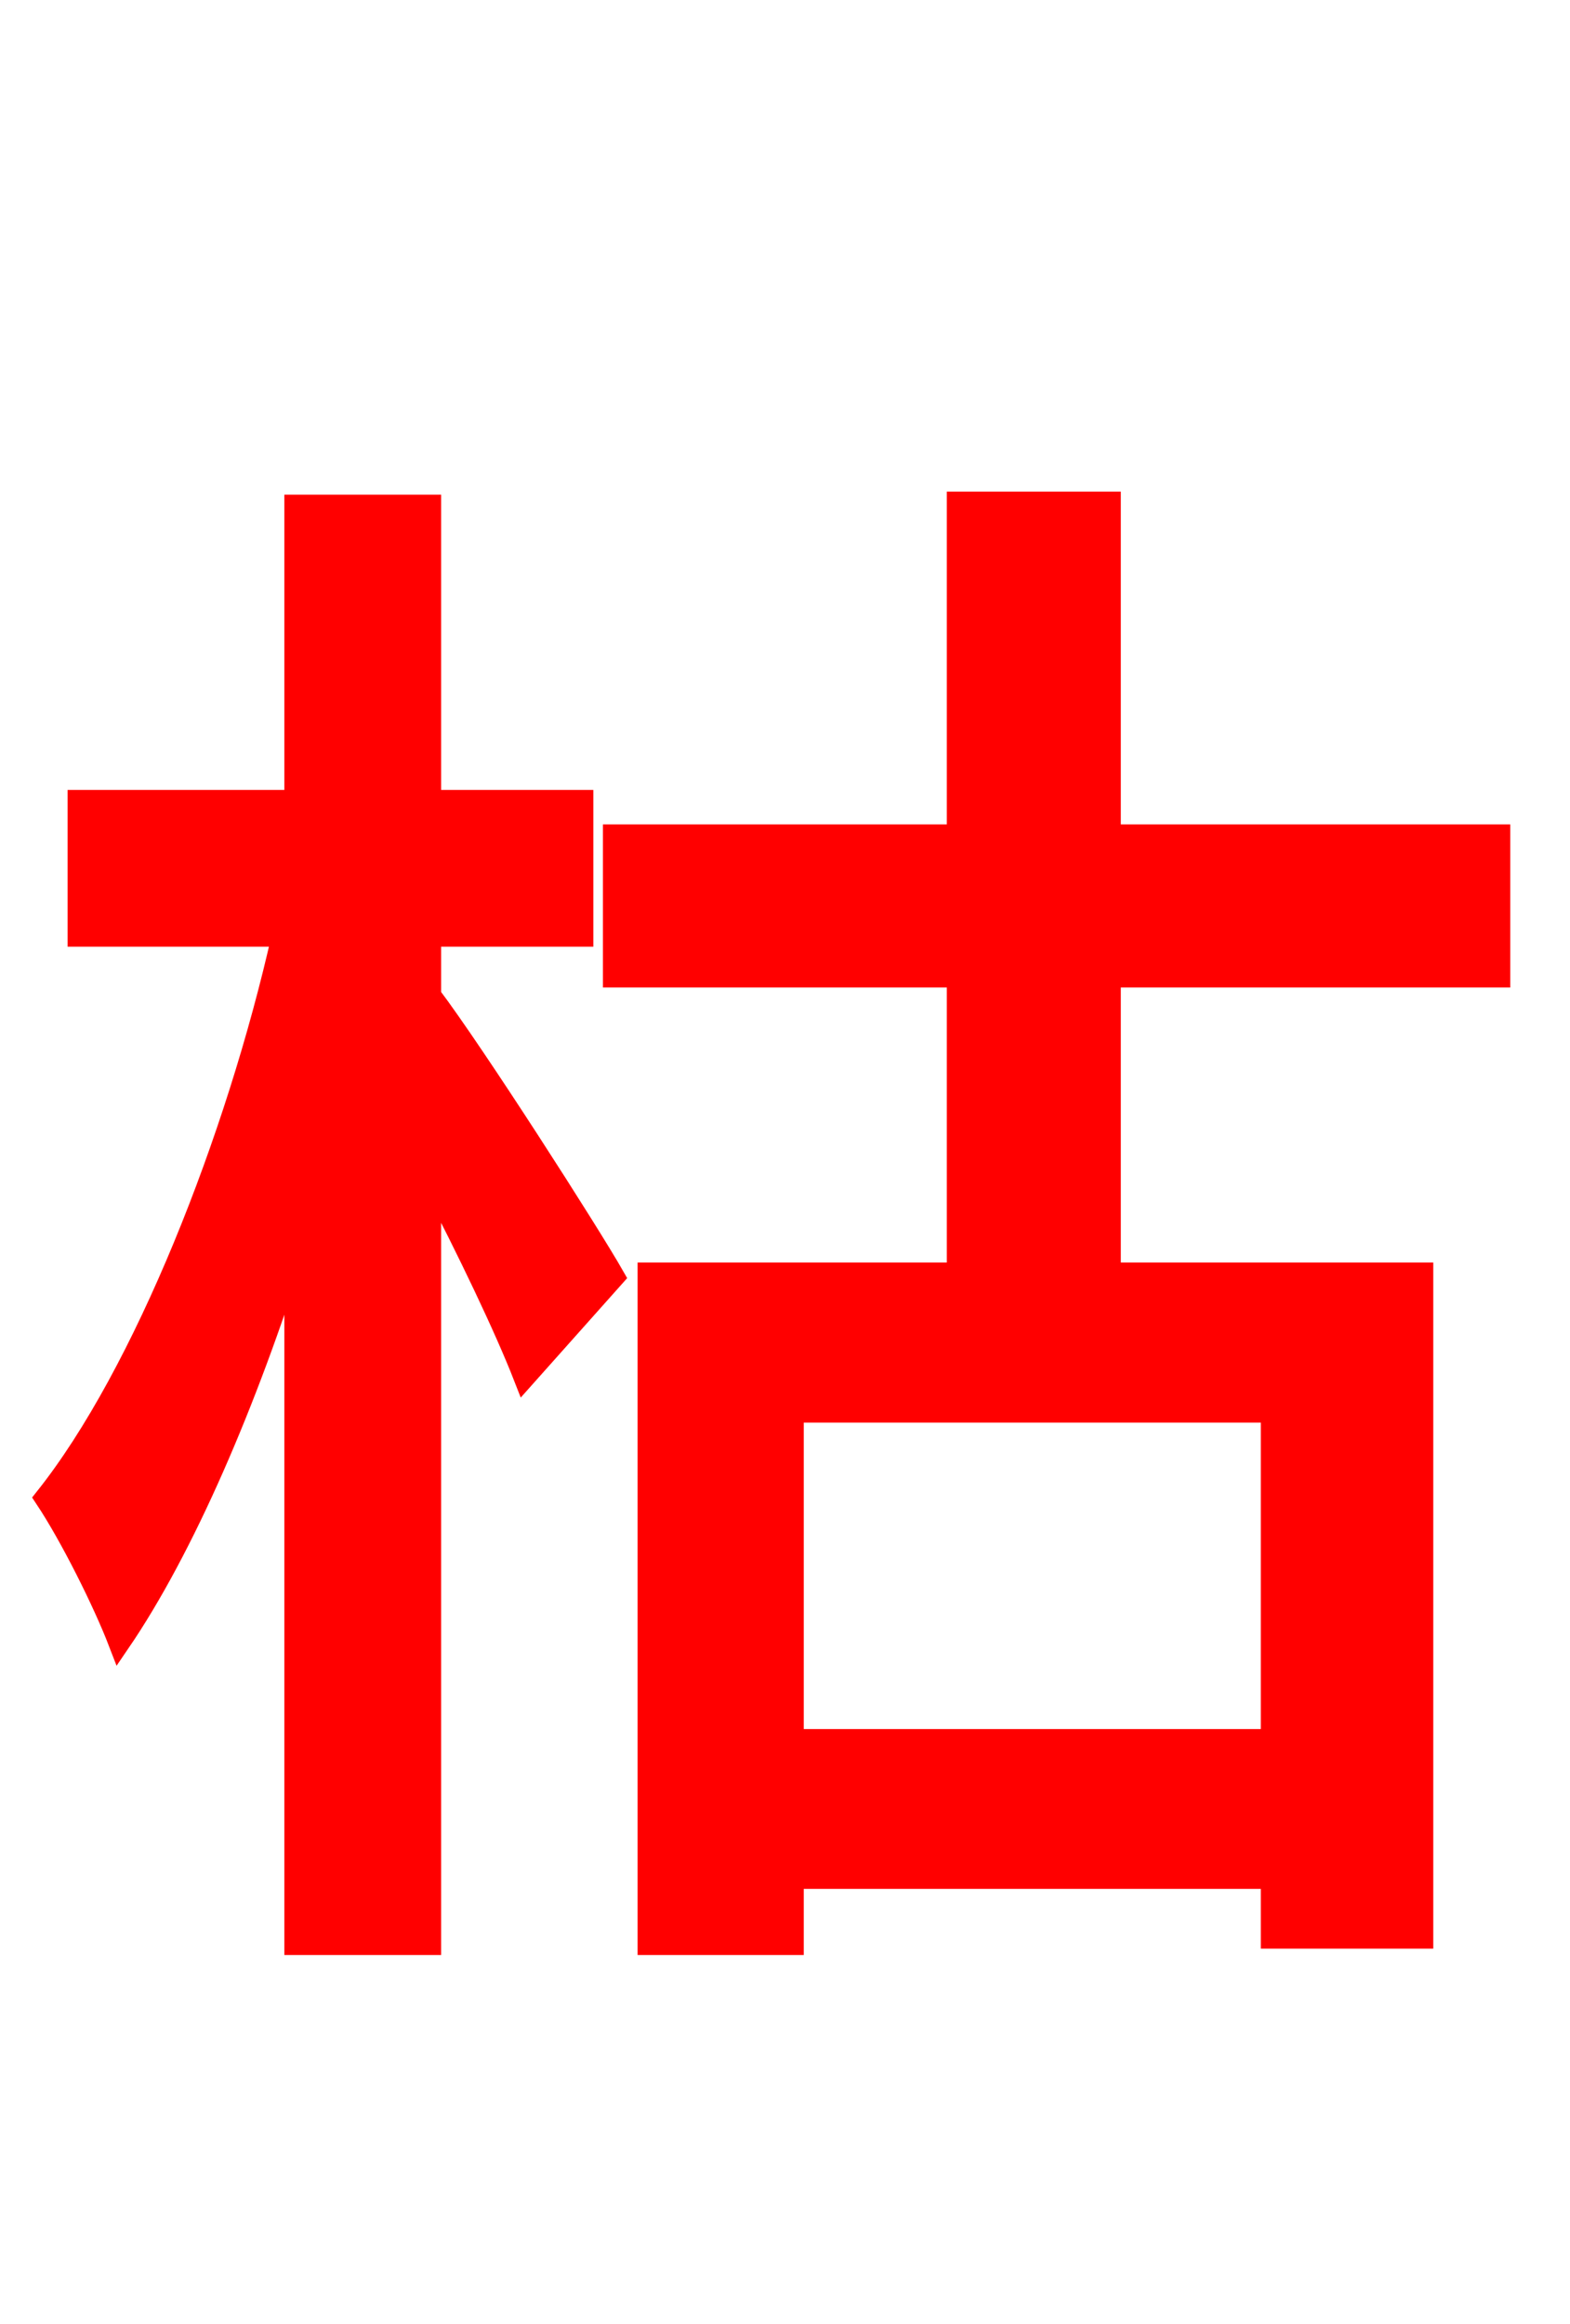 <svg xmlns="http://www.w3.org/2000/svg" xmlns:xlink="http://www.w3.org/1999/xlink" width="72" height="106.56"><path fill="red" stroke="red" d="M19.73 42.91L26.71 42.91L26.71 36.72L19.73 36.72L19.73 23.18L13.54 23.18L13.54 36.72L3.60 36.72L3.60 42.91L12.96 42.91C10.87 52.20 6.62 63.00 2.09 68.69C3.24 70.42 4.75 73.44 5.47 75.31C8.42 70.99 11.30 64.30 13.54 57.17L13.54 89.14L19.73 89.14L19.73 54.00C21.46 57.31 23.18 60.91 24.05 63.14L28.15 58.54C27.00 56.52 21.74 48.31 19.73 45.65ZM58.32 79.78L36.36 79.78L36.36 64.73L58.32 64.73ZM68.76 44.78L68.76 38.30L50.90 38.30L50.90 23.04L43.92 23.04L43.92 38.30L28.15 38.30L28.15 44.78L43.92 44.78L43.92 58.39L29.74 58.39L29.74 89.14L36.36 89.14L36.36 86.11L58.32 86.11L58.32 88.85L65.23 88.85L65.23 58.39L50.90 58.39L50.90 44.78Z"/></svg>
